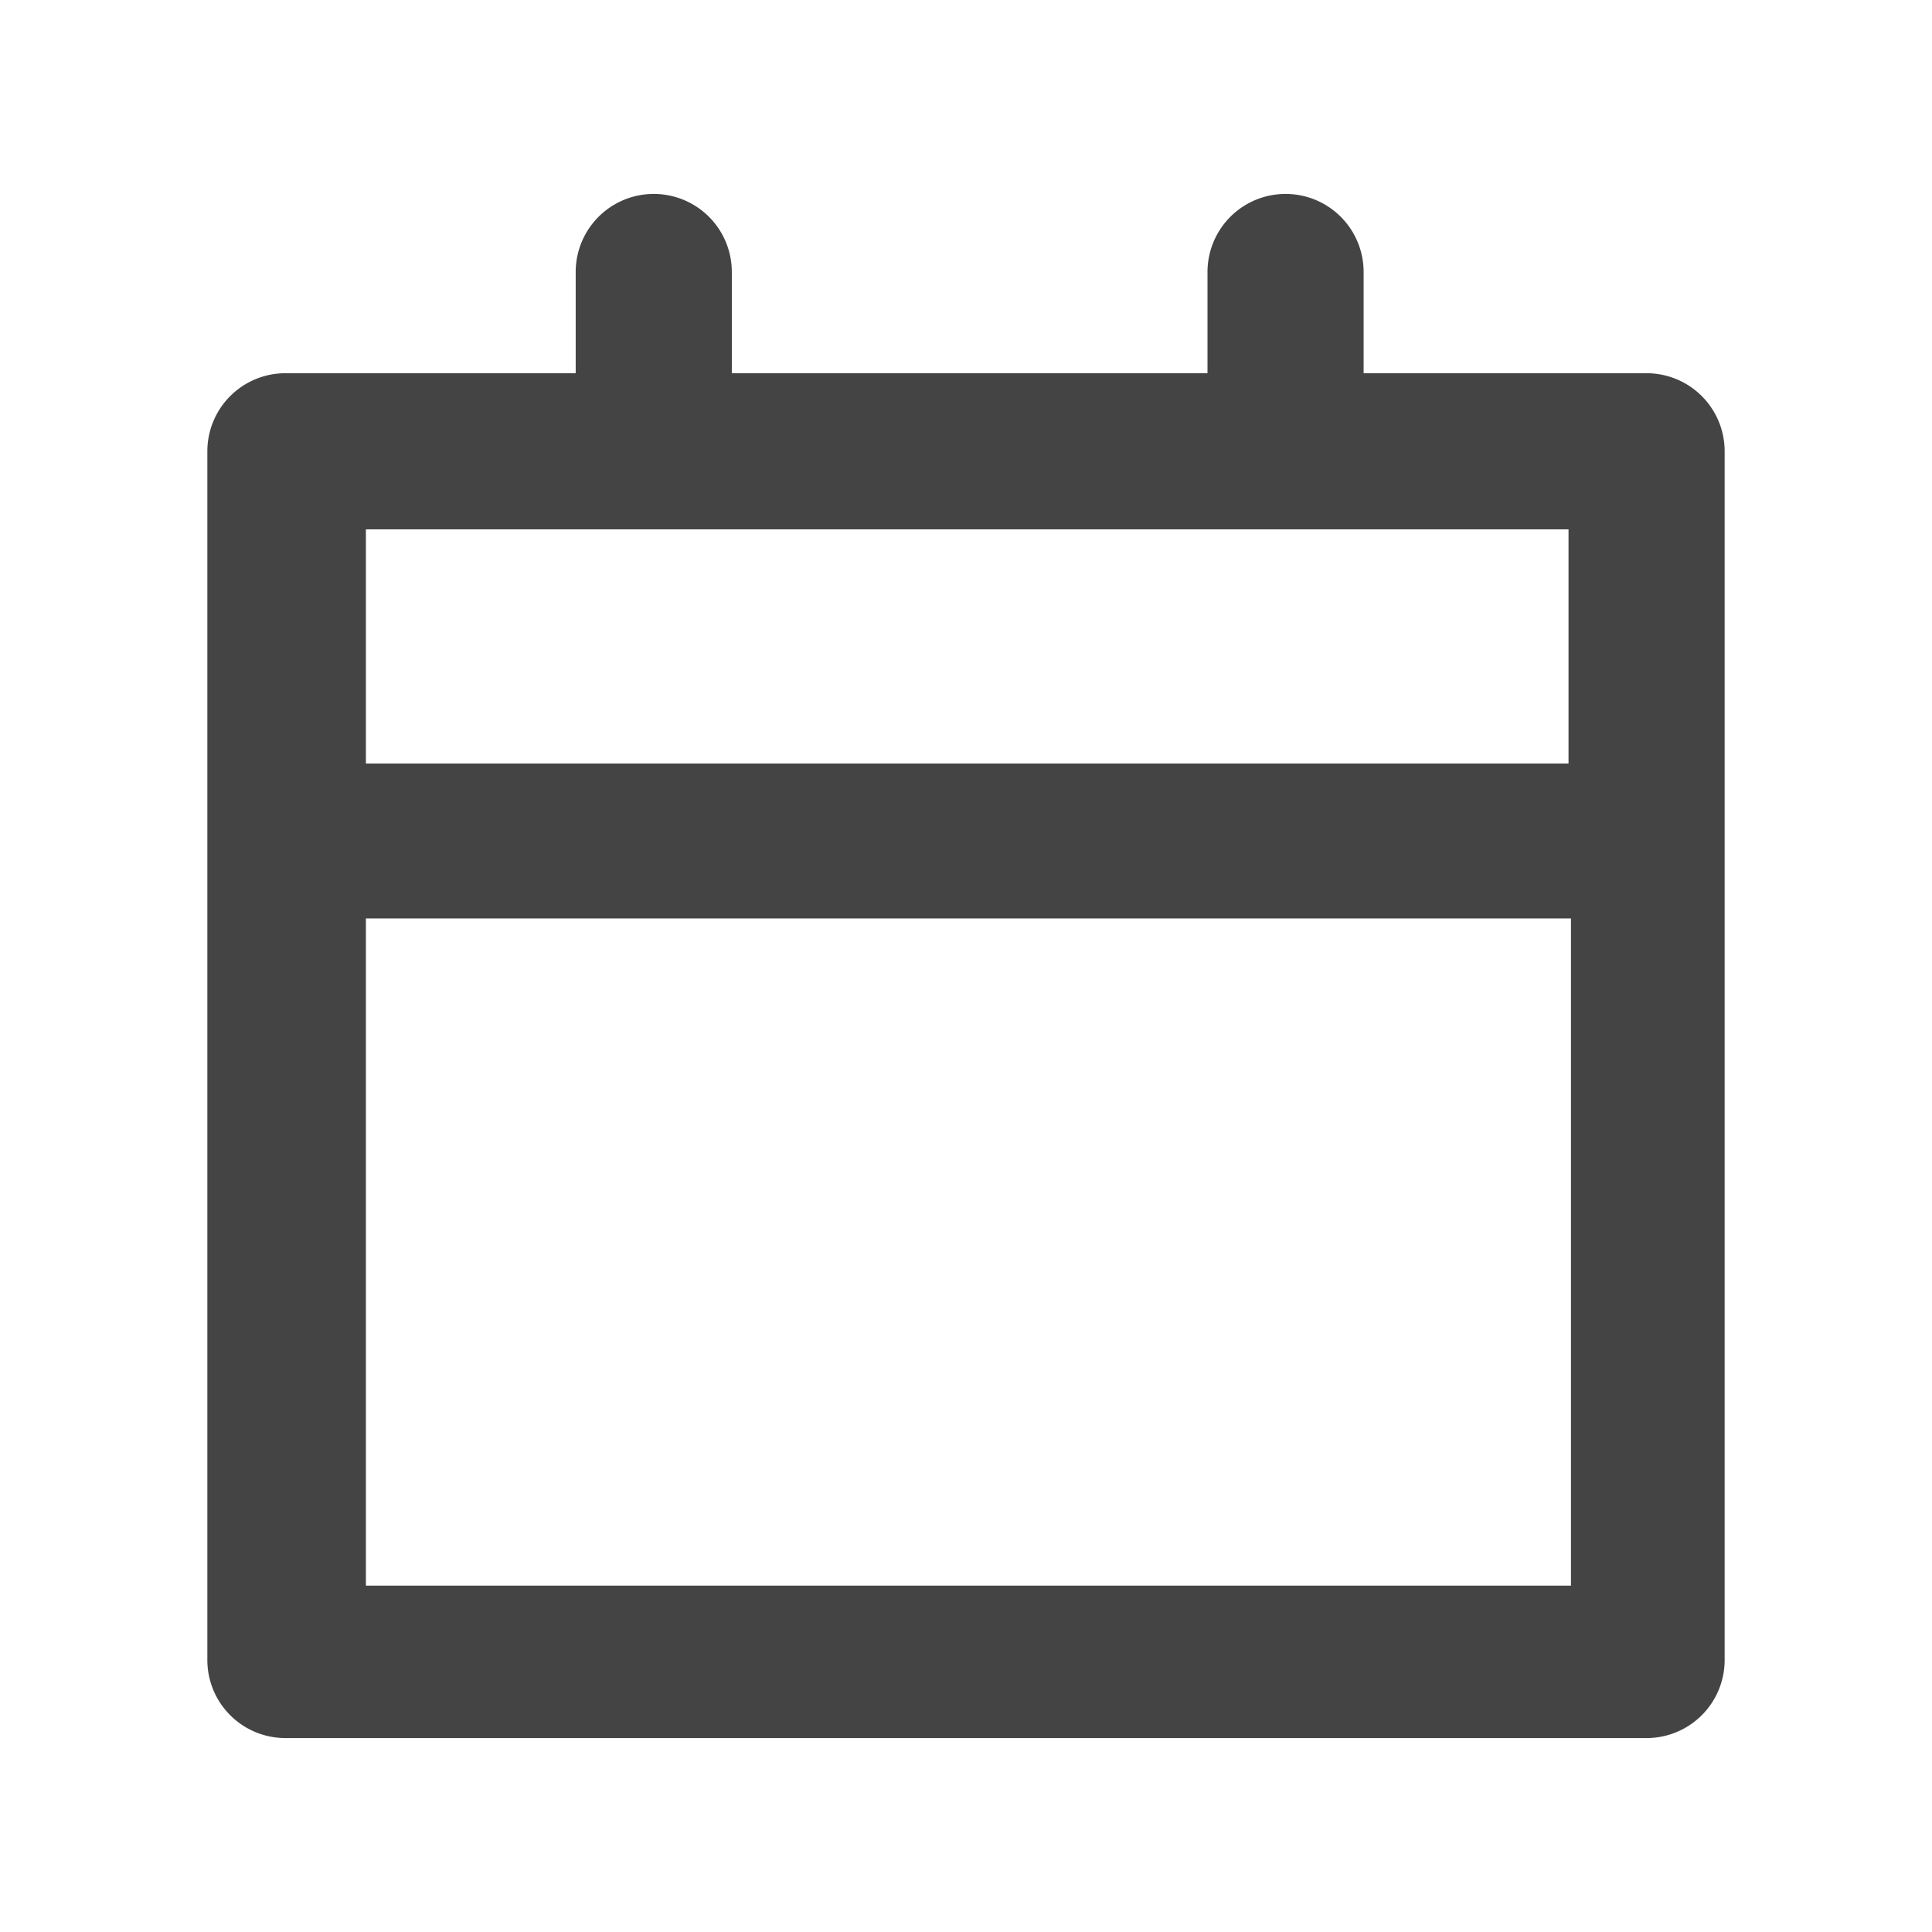 <svg id="Layer_1" data-name="Layer 1" xmlns="http://www.w3.org/2000/svg" viewBox="0 0 15.84 15.84">
  <defs></defs>
  <path fill="#444" d="M13.5,3.06H11.18V2.23a.64.64,0,1,0-1.28,0v.83H6V2.23a.64.64,0,1,0-1.28,0v.83H2.34a.64.64,0,0,0-.64.64v9.91a.64.64,0,0,0,.64.64H13.5a.64.64,0,0,0,.64-.64V3.7A.64.64,0,0,0,13.5,3.06ZM4.68,4.34h8.18V6.26H3V4.34ZM3,13V7.53h9.88V13Z"/>
</svg>
